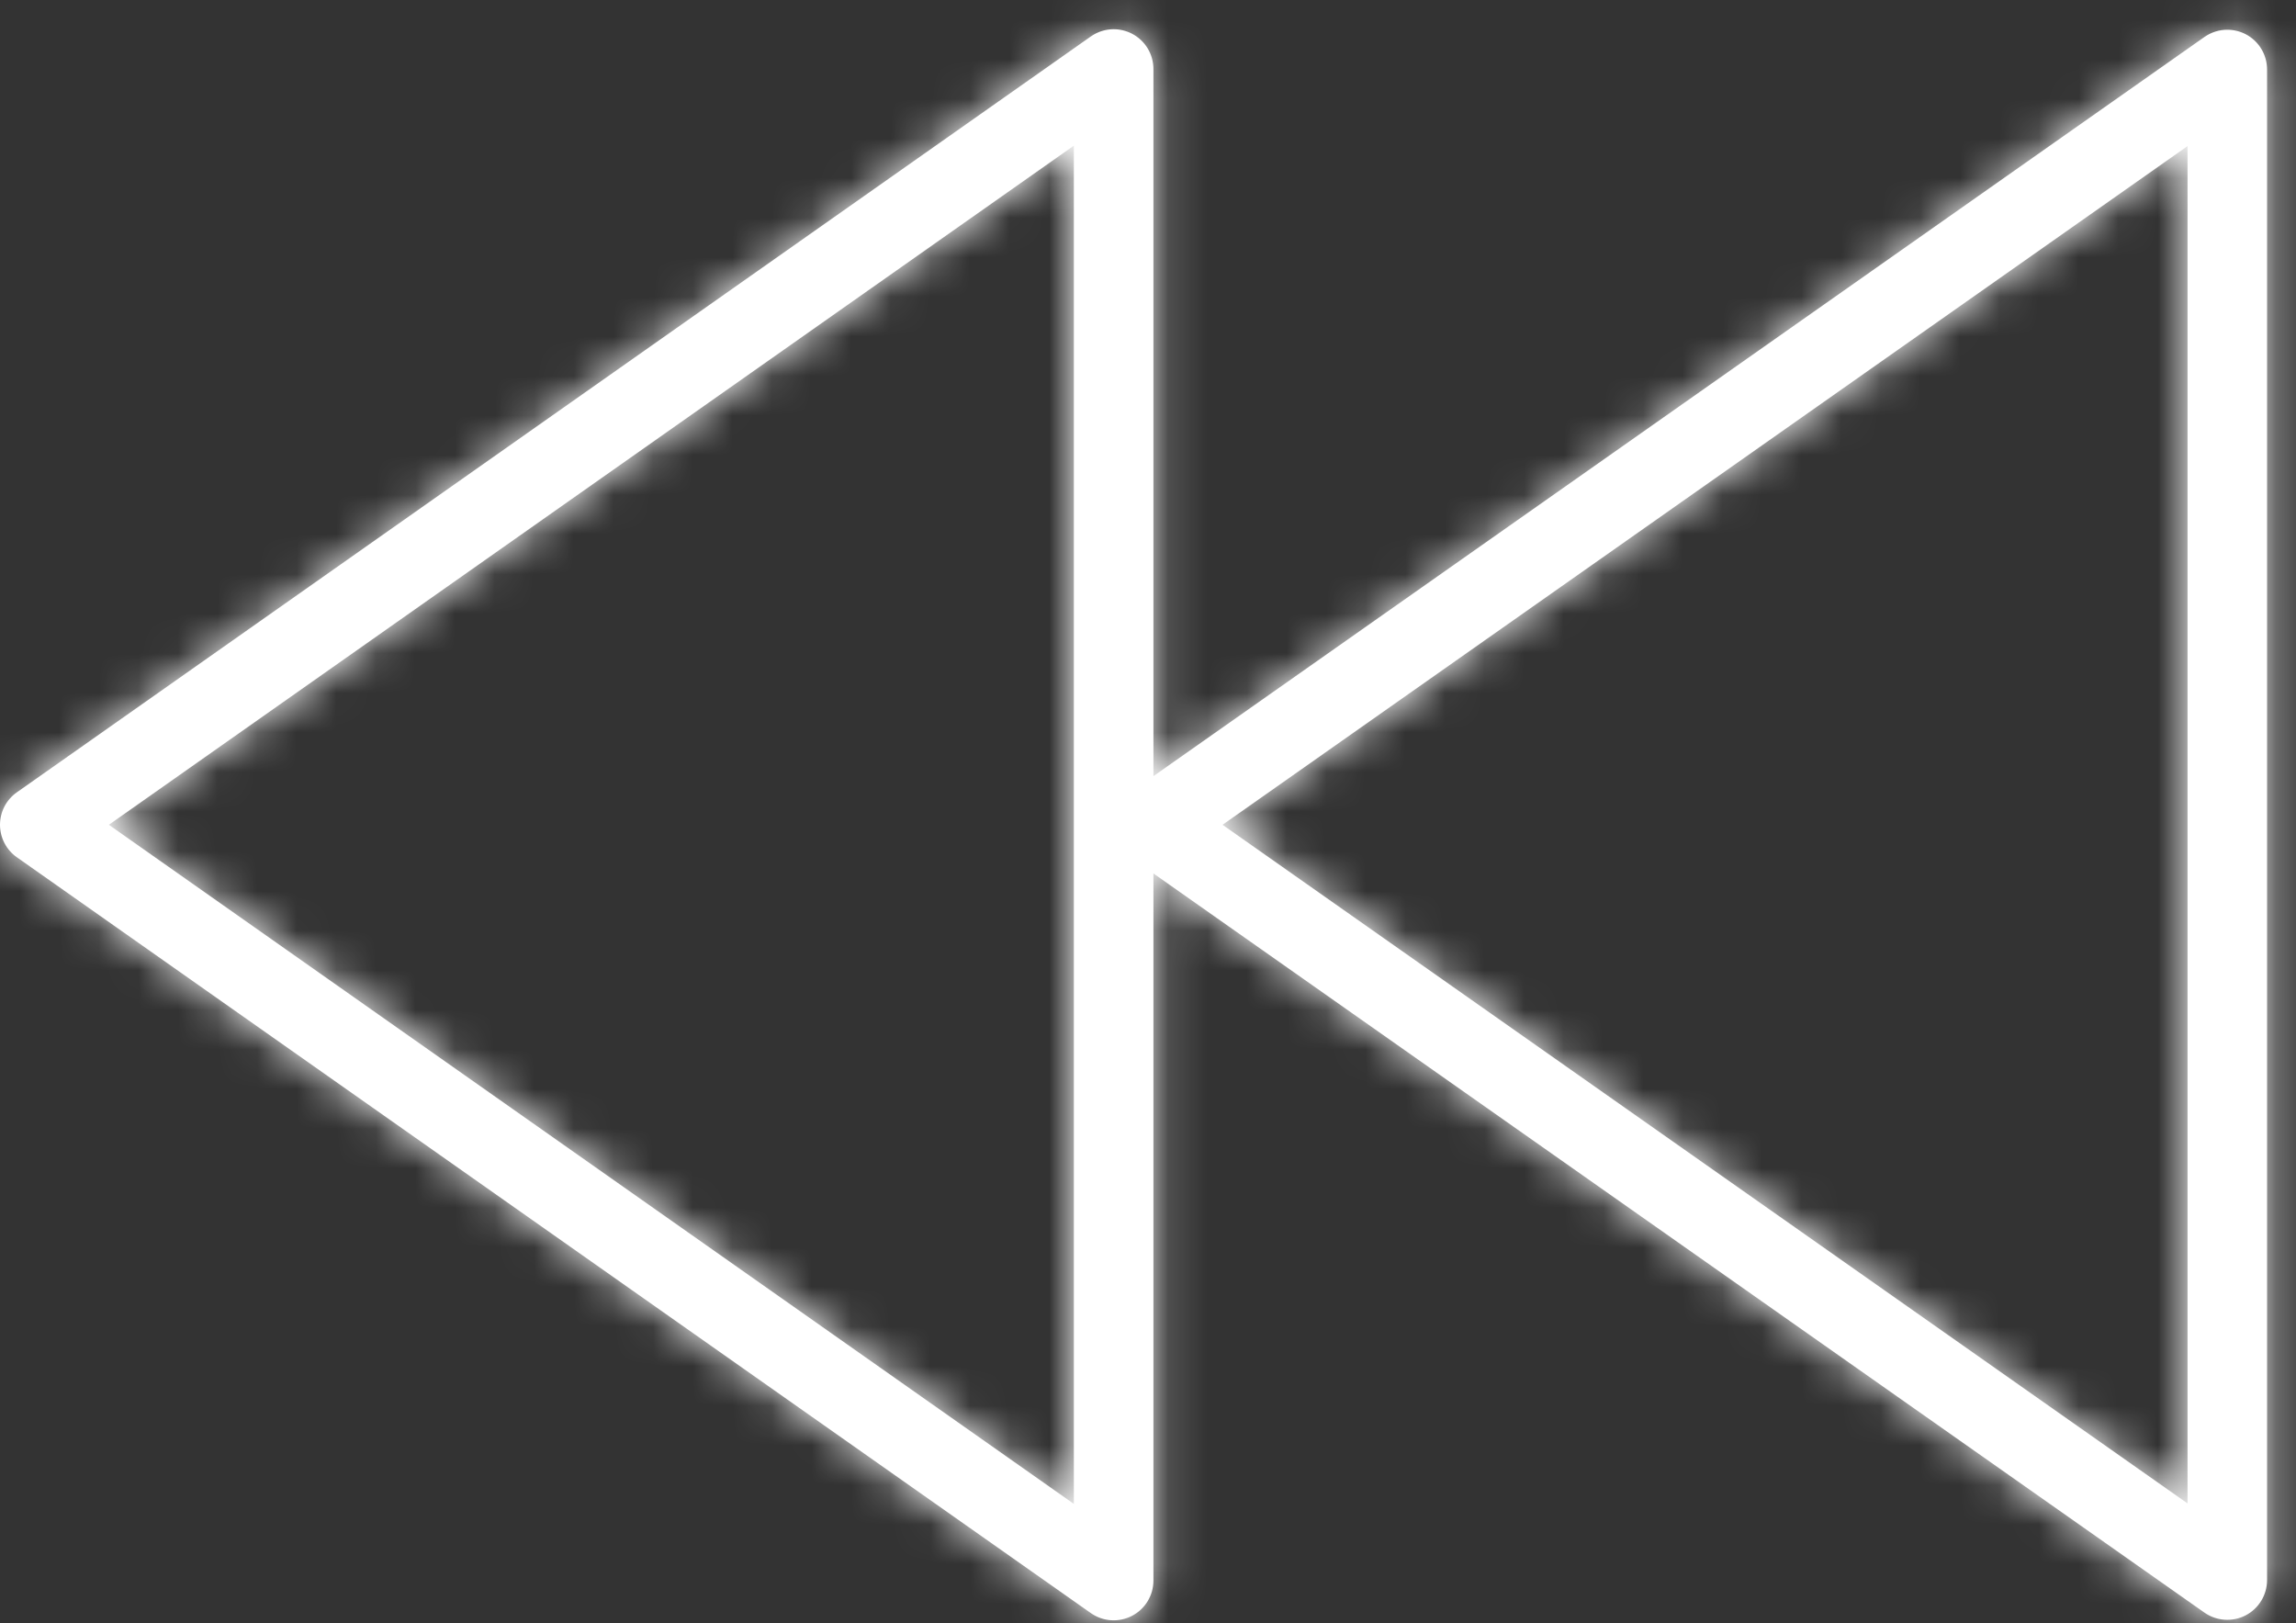 <svg width="58" height="41" viewBox="0 0 58 41" fill="none" xmlns="http://www.w3.org/2000/svg">
<rect x="0" y="0" width="58" height="41" fill="#333333" stroke="none"/>
<mask id="path-1-inside-1_120_1748" fill="white">
<path d="M0.427 21.654L27.554 40.743C27.862 40.96 28.261 40.987 28.595 40.814C28.928 40.642 29.137 40.297 29.137 39.923L29.137 22.062L55.687 40.732C55.993 40.946 56.393 40.974 56.727 40.802C57.06 40.629 57.269 40.284 57.269 39.91L57.269 1.755C57.269 1.38 57.06 1.036 56.727 0.863C56.581 0.789 56.422 0.751 56.264 0.751C56.061 0.751 55.859 0.814 55.687 0.934L29.137 19.604L29.137 1.743C29.137 1.368 28.928 1.024 28.595 0.851C28.449 0.776 28.29 0.738 28.132 0.738C27.929 0.738 27.726 0.801 27.554 0.922L0.427 20.012C0.159 20.199 -0 20.506 -0 20.833C-0 21.159 0.159 21.467 0.427 21.654ZM55.26 3.69L55.26 37.974L30.883 20.833L55.26 3.69ZM27.127 3.679L27.127 37.986L2.75 20.833L27.127 3.679Z"/>
</mask>
<path d="M0.427 21.654L27.554 40.743C27.862 40.96 28.261 40.987 28.595 40.814C28.928 40.642 29.137 40.297 29.137 39.923L29.137 22.062L55.687 40.732C55.993 40.946 56.393 40.974 56.727 40.802C57.06 40.629 57.269 40.284 57.269 39.91L57.269 1.755C57.269 1.38 57.06 1.036 56.727 0.863C56.581 0.789 56.422 0.751 56.264 0.751C56.061 0.751 55.859 0.814 55.687 0.934L29.137 19.604L29.137 1.743C29.137 1.368 28.928 1.024 28.595 0.851C28.449 0.776 28.29 0.738 28.132 0.738C27.929 0.738 27.726 0.801 27.554 0.922L0.427 20.012C0.159 20.199 -0 20.506 -0 20.833C-0 21.159 0.159 21.467 0.427 21.654ZM55.26 3.69L55.26 37.974L30.883 20.833L55.26 3.69ZM27.127 3.679L27.127 37.986L2.75 20.833L27.127 3.679Z" fill="white"/>
<path d="M0.427 21.654L2.459 18.766L2.452 18.761L2.445 18.756L0.427 21.654ZM27.554 40.743L29.591 37.859L29.586 37.856L27.554 40.743ZM28.595 40.814L30.216 43.951L30.216 43.951L28.595 40.814ZM29.137 22.062L31.168 19.173L25.606 15.262L25.606 22.062L29.137 22.062ZM55.687 40.732L53.656 43.621L53.665 43.627L55.687 40.732ZM56.727 40.802L58.348 43.939L58.356 43.935L56.727 40.802ZM56.727 0.863L58.356 -2.27L58.34 -2.278L58.324 -2.287L56.727 0.863ZM55.687 0.934L53.666 -1.962L53.656 -1.954L55.687 0.934ZM29.137 19.604L25.606 19.604L25.606 26.403L31.168 22.492L29.137 19.604ZM28.595 0.851L30.223 -2.282L30.216 -2.286L30.209 -2.29L28.595 0.851ZM27.554 0.922L29.586 3.81L29.594 3.804L27.554 0.922ZM0.427 20.012L2.445 22.909L2.452 22.904L2.459 22.899L0.427 20.012ZM55.26 3.69L58.791 3.69L58.791 -3.109L53.228 0.802L55.26 3.69ZM55.26 37.974L53.229 40.863L58.791 44.774L58.791 37.974L55.26 37.974ZM30.883 20.833L28.852 17.945L24.745 20.833L28.852 23.721L30.883 20.833ZM27.127 3.679L30.658 3.679L30.658 -3.123L25.095 0.792L27.127 3.679ZM27.127 37.986L25.095 40.874L30.658 44.788L30.658 37.986L27.127 37.986ZM2.75 20.833L0.718 17.945L-3.386 20.833L0.718 23.72L2.75 20.833ZM-1.605 24.541L25.522 43.631L29.586 37.856L2.459 18.766L-1.605 24.541ZM25.518 43.628C26.911 44.611 28.721 44.723 30.216 43.951L26.975 37.677C27.801 37.25 28.812 37.31 29.591 37.859L25.518 43.628ZM30.216 43.951C31.728 43.17 32.668 41.611 32.668 39.923L25.606 39.923C25.606 38.983 26.128 38.114 26.975 37.677L30.216 43.951ZM32.668 39.923L32.668 22.062L25.606 22.062L25.606 39.923L32.668 39.923ZM27.106 24.95L53.656 43.621L57.718 37.844L31.168 19.173L27.106 24.95ZM53.665 43.627C55.041 44.588 56.843 44.716 58.348 43.939L55.107 37.665C55.943 37.233 56.945 37.304 57.708 37.837L53.665 43.627ZM58.356 43.935C59.859 43.154 60.8 41.6 60.8 39.91L53.738 39.91C53.738 38.969 54.261 38.104 55.099 37.669L58.356 43.935ZM60.8 39.91L60.8 1.755L53.738 1.755L53.738 39.91L60.8 39.91ZM60.8 1.755C60.8 0.065 59.859 -1.489 58.356 -2.27L55.099 3.996C54.261 3.56 53.738 2.696 53.738 1.755L60.8 1.755ZM58.324 -2.287C57.683 -2.611 56.977 -2.779 56.264 -2.779L56.264 4.282C55.867 4.282 55.479 4.189 55.131 4.012L58.324 -2.287ZM56.264 -2.779C55.339 -2.779 54.431 -2.495 53.666 -1.962L57.707 3.83C57.287 4.123 56.784 4.282 56.264 4.282L56.264 -2.779ZM53.656 -1.954L27.106 16.716L31.168 22.492L57.718 3.823L53.656 -1.954ZM32.668 19.604L32.668 1.743L25.606 1.743L25.606 19.604L32.668 19.604ZM32.668 1.743C32.668 0.053 31.727 -1.501 30.223 -2.282L26.967 3.984C26.129 3.548 25.606 2.684 25.606 1.743L32.668 1.743ZM30.209 -2.29C29.558 -2.624 28.846 -2.793 28.132 -2.793L28.132 4.269C27.734 4.269 27.339 4.175 26.982 3.992L30.209 -2.29ZM28.132 -2.793C27.211 -2.793 26.293 -2.511 25.515 -1.96L29.594 3.804C29.159 4.112 28.648 4.269 28.132 4.269L28.132 -2.793ZM25.522 -1.965L-1.605 17.124L2.459 22.899L29.586 3.81L25.522 -1.965ZM-1.591 17.115C-2.818 17.969 -3.531 19.364 -3.531 20.833L3.531 20.833C3.531 21.649 3.135 22.429 2.445 22.909L-1.591 17.115ZM-3.531 20.833C-3.531 22.302 -2.818 23.697 -1.591 24.551L2.445 18.756C3.135 19.237 3.531 20.017 3.531 20.833L-3.531 20.833ZM51.729 3.69L51.729 37.974L58.791 37.974L58.791 3.69L51.729 3.69ZM57.291 35.086L32.914 17.945L28.852 23.721L53.229 40.863L57.291 35.086ZM32.914 23.721L57.291 6.578L53.228 0.802L28.852 17.945L32.914 23.721ZM23.596 3.679L23.596 37.986L30.658 37.986L30.658 3.679L23.596 3.679ZM29.159 35.099L4.782 17.945L0.718 23.72L25.095 40.874L29.159 35.099ZM4.782 23.72L29.159 6.567L25.095 0.792L0.718 17.945L4.782 23.72Z" fill="white" mask="url(#path-1-inside-1_120_1748)"/>
</svg>

